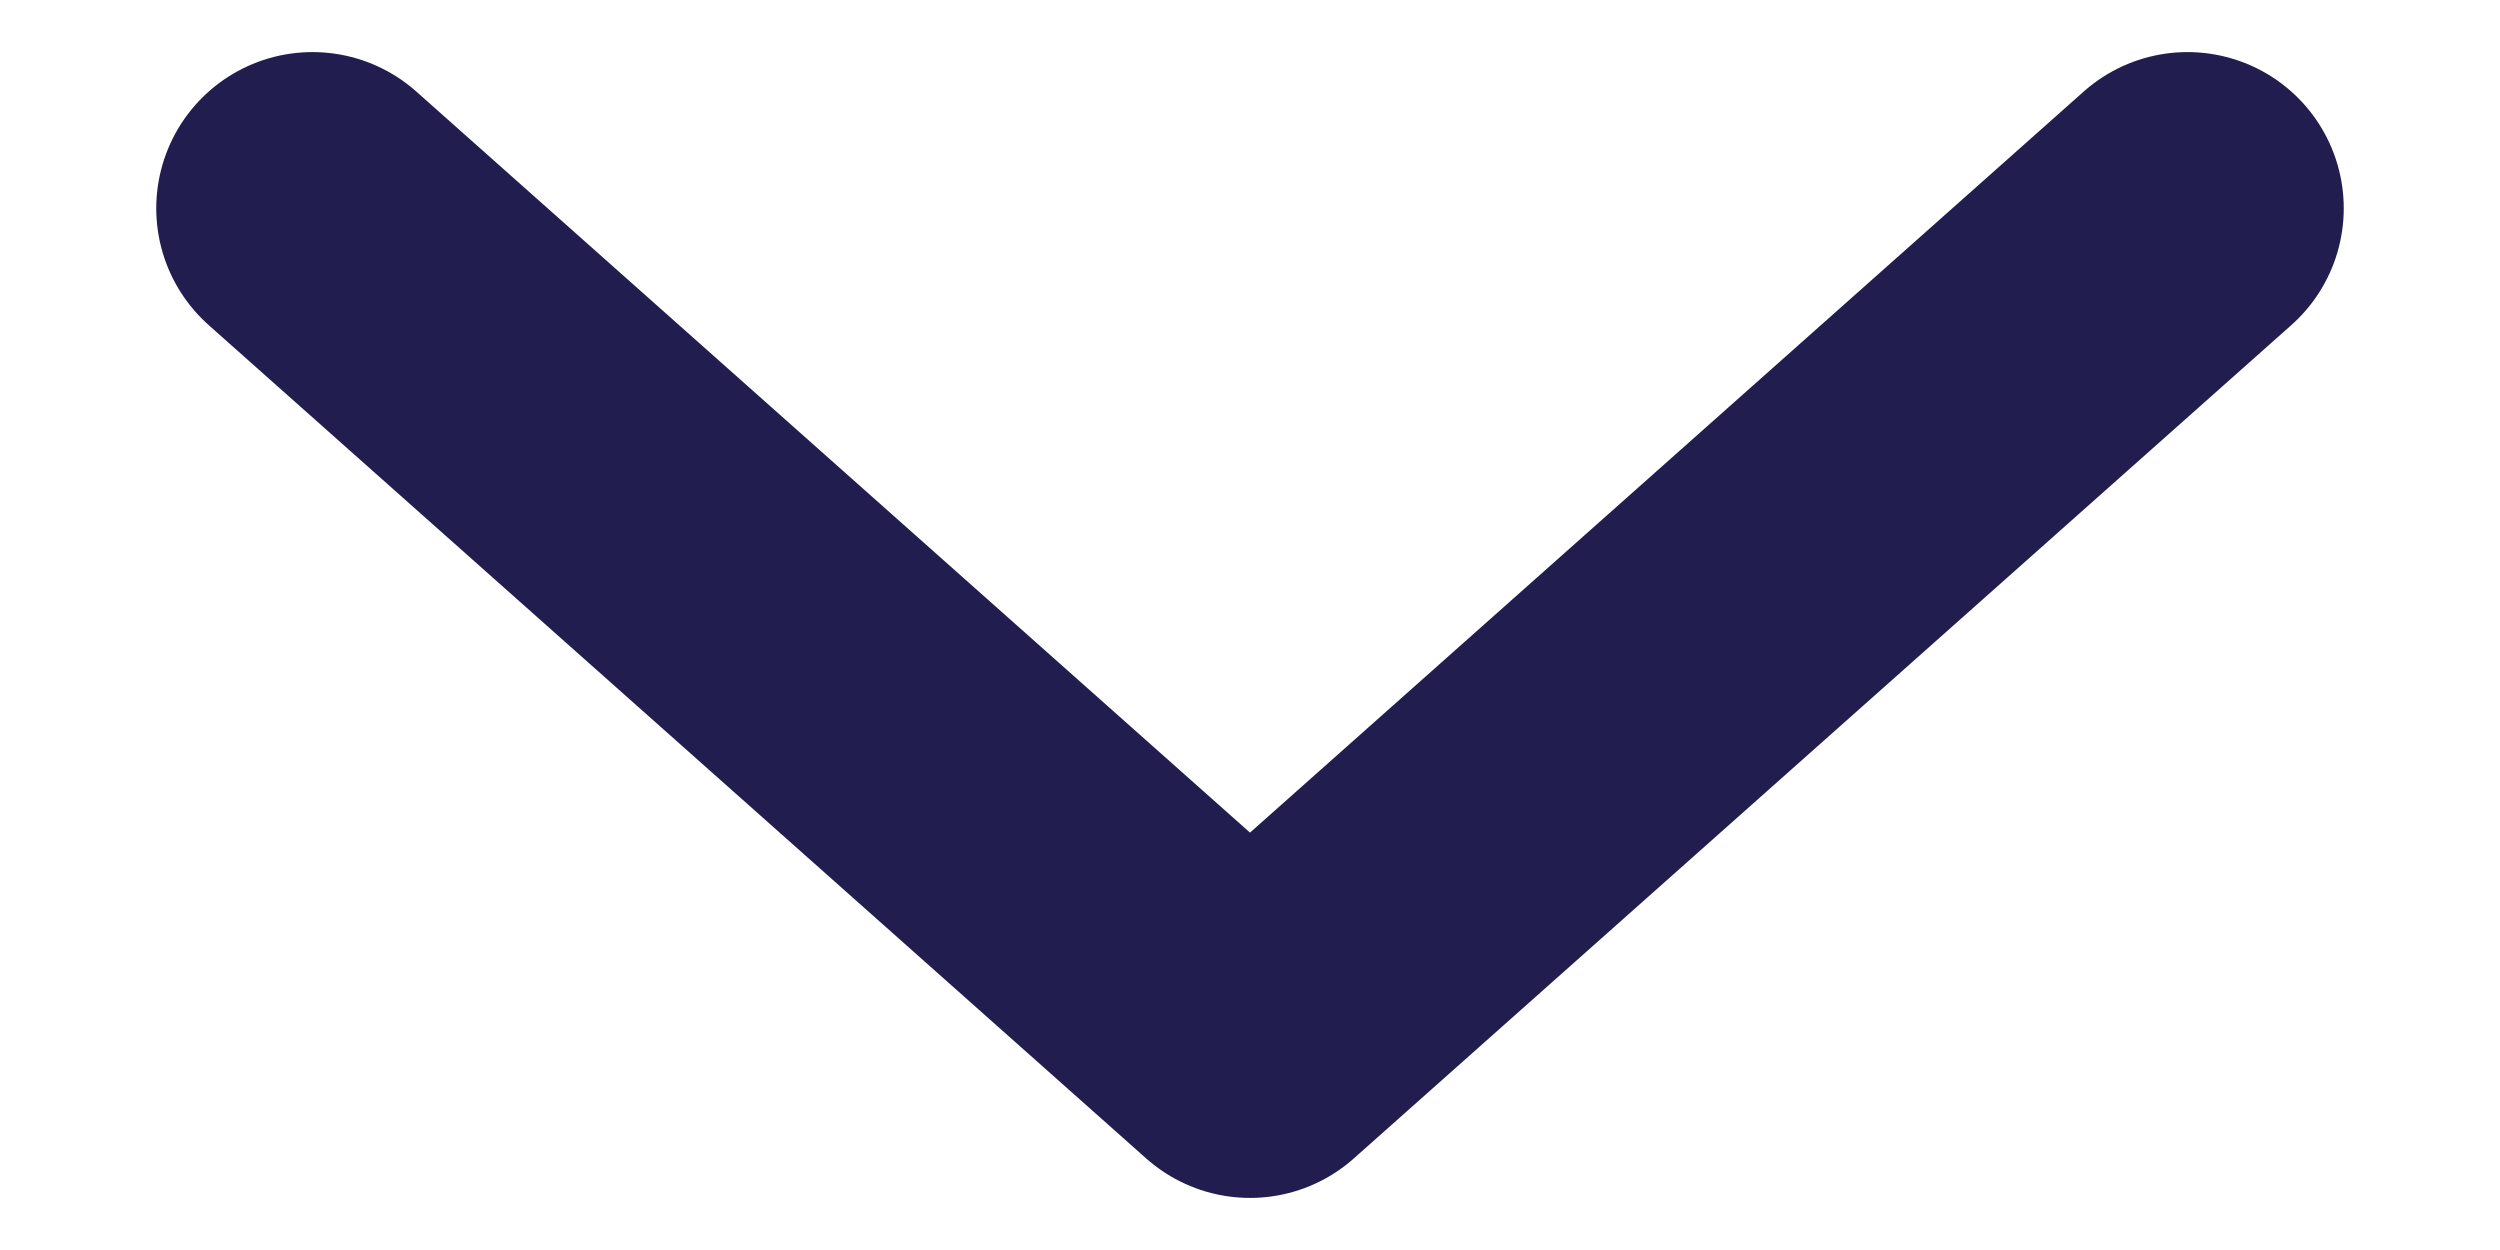 <svg width="12" height="6" viewBox="0 0 12 6" fill="none" xmlns="http://www.w3.org/2000/svg">
<path d="M1.5 1L6 5L10.5 1" stroke="#211D4F" stroke-width="1.5" stroke-linecap="round" stroke-linejoin="round"/>
</svg>
